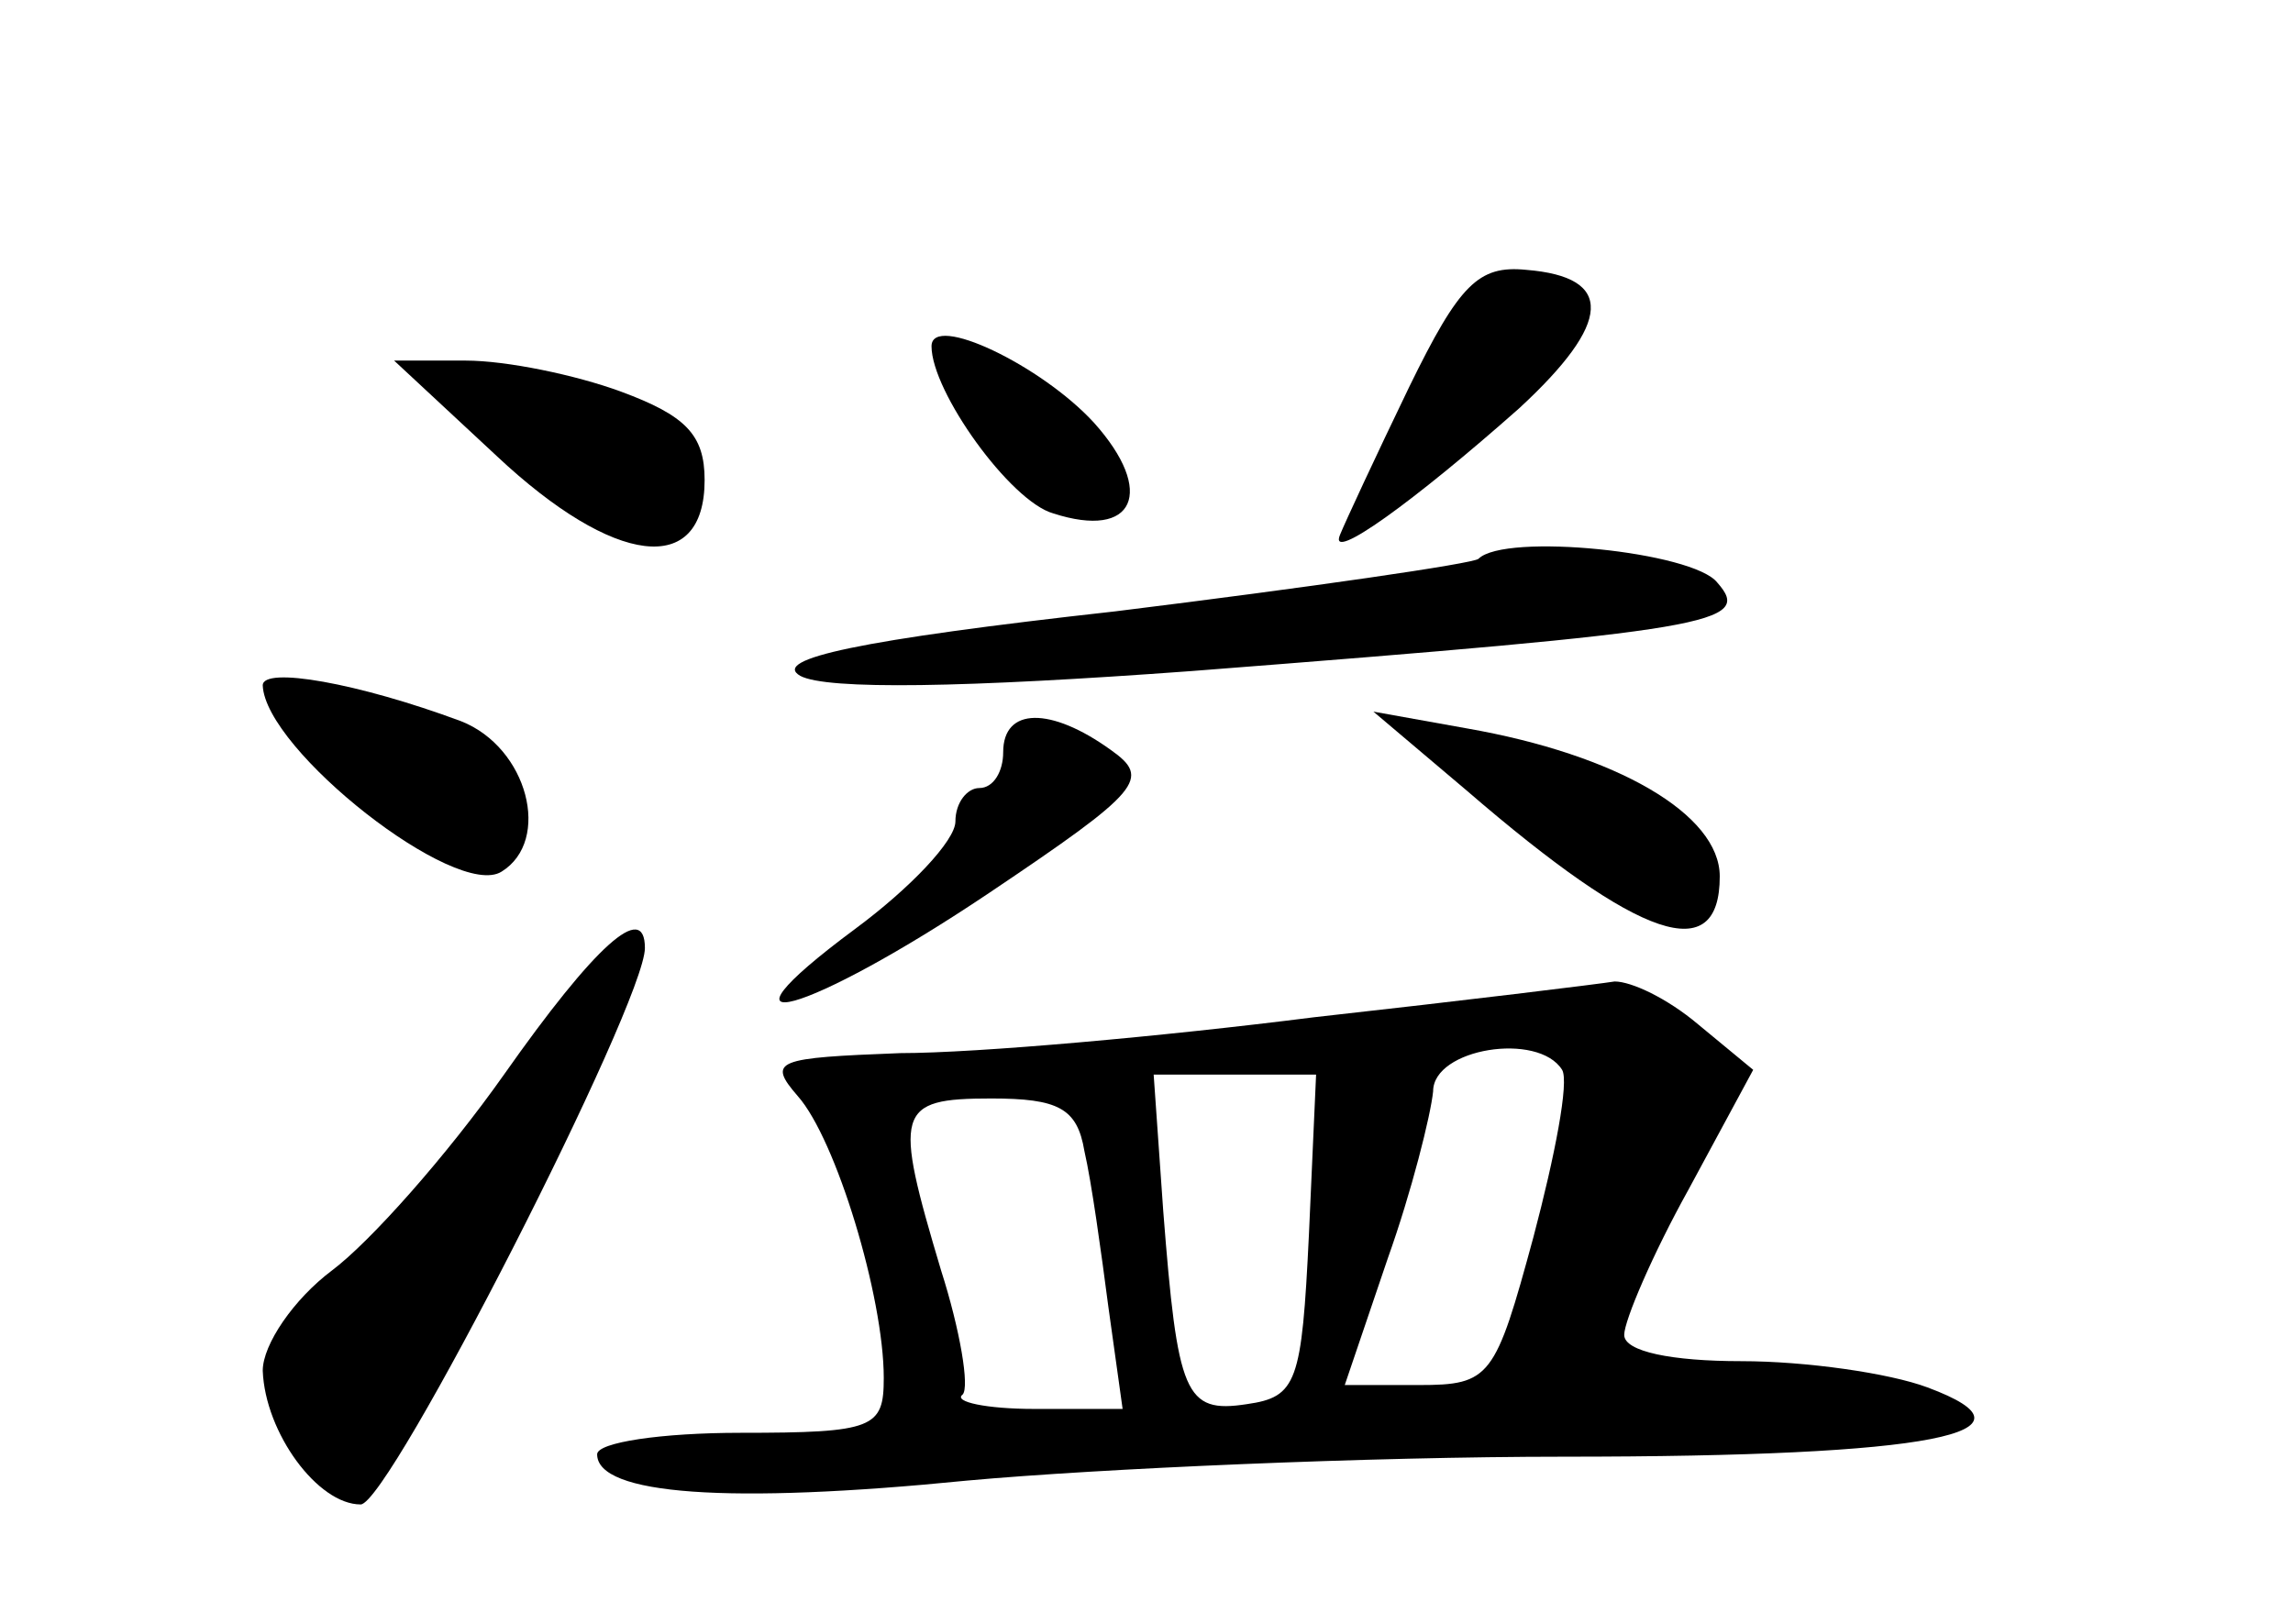 <?xml version="1.0" standalone="no"?>
<!DOCTYPE svg PUBLIC "-//W3C//DTD SVG 20010904//EN"
 "http://www.w3.org/TR/2001/REC-SVG-20010904/DTD/svg10.dtd">
<svg version="1.0" xmlns="http://www.w3.org/2000/svg"
 width="96pt" height="68pt" viewBox="0 0 96 68"
 preserveAspectRatio="xMidYMid meet">
<g transform="translate(0,68) scale(0.1,-0.1)"
fill="#000000" stroke="none">
<path d="M590 518 c-14 -29 -27 -57 -29 -62 -5 -12 31 14 75 53 39 36 40 55 3
58 -20 2 -28 -6 -49 -49z"/>
<path d="M390 535 c0 -19 33 -65 51 -70 34 -11 43 9 17 38 -22 24 -68 46 -68
32z"/>
<path d="M208 489 c49 -46 87 -51 87 -10 0 19 -8 27 -35 37 -19 7 -48 13 -65
13 l-30 0 43 -40z"/>
<path d="M619 446 c-2 -2 -71 -12 -152 -22 -108 -12 -144 -20 -132 -27 11 -6
69 -5 164 2 219 17 235 20 220 37 -10 13 -89 21 -100 10z"/>
<path d="M110 393 c1 -27 81 -90 100 -78 21 13 11 52 -17 63 -43 16 -83 23
-83 15z"/>
<path d="M420 365 c0 -8 -4 -15 -10 -15 -5 0 -10 -6 -10 -14 0 -8 -19 -28 -42
-45 -66 -49 -20 -36 56 15 64 43 68 48 51 60 -25 18 -45 18 -45 -1z"/>
<path d="M614 349 c73 -63 106 -74 106 -36 0 26 -43 51 -106 62 l-39 7 39 -33z"/>
<path d="M211 230 c-24 -34 -56 -70 -72 -82 -16 -12 -29 -31 -29 -42 1 -26 23
-56 41 -56 12 0 119 210 119 233 0 20 -21 1 -59 -53z"/>
<path d="M550 254 c-63 -8 -141 -15 -173 -15 -52 -2 -56 -3 -43 -18 16 -18 36
-84 36 -118 0 -21 -4 -23 -60 -23 -33 0 -60 -4 -60 -9 0 -17 55 -21 155 -11
55 5 168 10 250 10 155 0 203 10 152 29 -16 6 -51 11 -78 11 -29 0 -49 4 -49
11 0 6 12 34 27 61 l27 50 -23 19 c-13 11 -28 18 -35 18 -6 -1 -63 -8 -126
-15z m104 -22 c3 -5 -3 -36 -12 -70 -16 -59 -18 -62 -48 -62 l-31 0 18 53 c10
28 18 60 19 70 0 18 44 25 54 9z m-106 -69 c-3 -62 -5 -68 -26 -71 -26 -4 -29
4 -35 81 l-4 57 34 0 34 0 -3 -67z m-94 35 c3 -13 7 -42 10 -65 l6 -43 -37 0
c-20 0 -34 3 -30 6 3 3 -1 27 -9 52 -20 67 -19 72 21 72 28 0 36 -4 39 -22z"/>
</g>
</svg>
